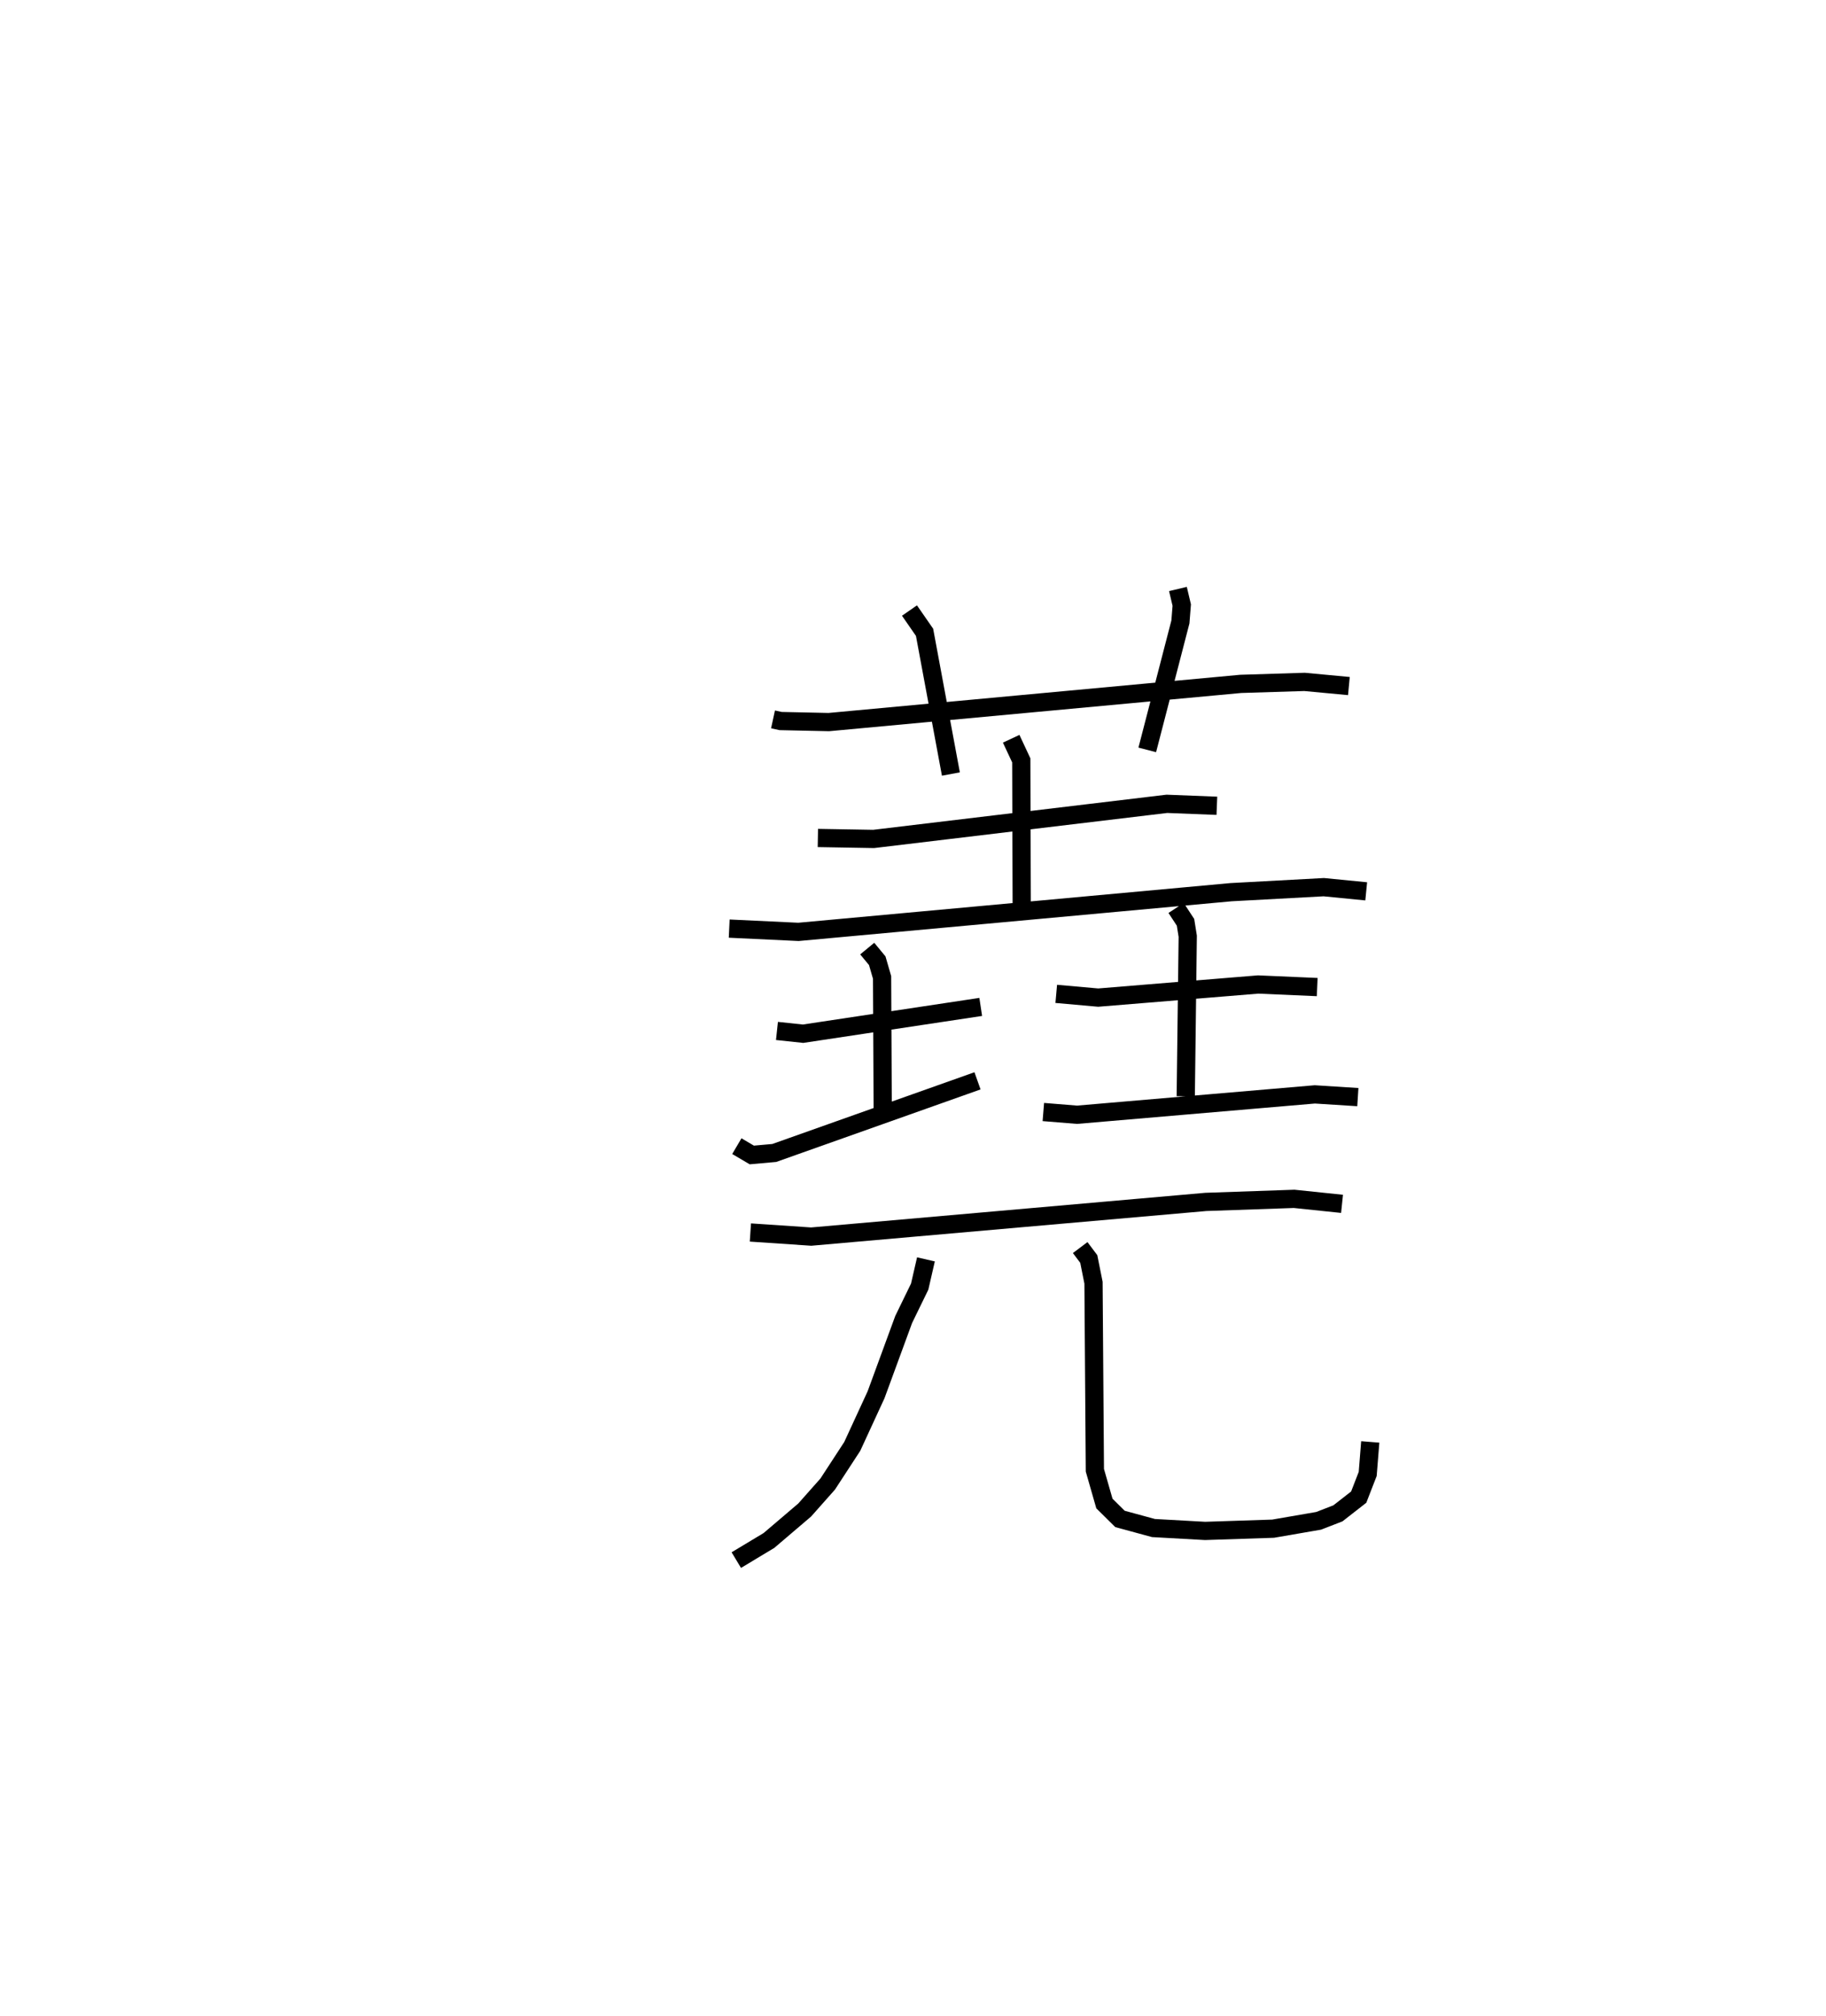 <?xml version="1.0" encoding="utf-8" ?>
<svg baseProfile="full" height="110.558" version="1.1" width="100.178" xmlns="http://www.w3.org/2000/svg" xmlns:ev="http://www.w3.org/2001/xml-events" xmlns:xlink="http://www.w3.org/1999/xlink"><defs /><rect fill="white" height="110.558" width="100.178" x="0" y="0" /><path d="M25,25 m0.0,0.0 m17.409,14.451 l0.418,0.091 2.643,0.057 l22.596,-2.095 3.503,-0.109 l2.434,0.228 m-24.107,-4.141 l0.827,1.193 1.445,7.772 m12.456,-10.147 l0.209,0.881 -0.073,0.924 l-1.819,7.019 m-18.071,4.83 l3.06,0.053 16.087,-1.926 l2.743,0.108 m-11.285,-3.676 l0.554,1.184 0.026,8.295 m-16.049,0.932 l3.798,0.18 23.729,-2.177 l5.093,-0.275 2.327,0.229 m-32.327,7.655 l1.432,0.152 9.747,-1.469 m-6.227,-3.199 l0.55,0.666 0.265,0.915 l0.034,7.204 m-8.002,2.049 l0.821,0.484 1.232,-0.11 l11.15,-3.956 m4.32,-4.769 l2.301,0.205 8.775,-0.719 l3.241,0.141 m-7.742,-4.338 l0.517,0.787 0.122,0.764 l-0.109,8.778 m-7.813,0.861 l1.849,0.15 13.045,-1.117 l2.36,0.15 m-33.326,7.424 l3.335,0.225 21.65,-1.902 l4.846,-0.168 2.628,0.274 m-22.828,3.045 l-0.343,1.493 -0.878,1.802 l-1.516,4.131 -1.306,2.832 l-1.347,2.064 -1.263,1.424 l-1.959,1.669 -1.792,1.077 m18.866,-17.139 l0.471,0.626 0.26,1.301 l0.075,10.285 0.523,1.824 l0.854,0.845 1.837,0.5 l2.833,0.158 3.732,-0.123 l2.497,-0.431 1.058,-0.41 l1.14,-0.889 0.494,-1.272 l0.14,-1.756 " fill="none" stroke="black" stroke-width="1" /></svg>
